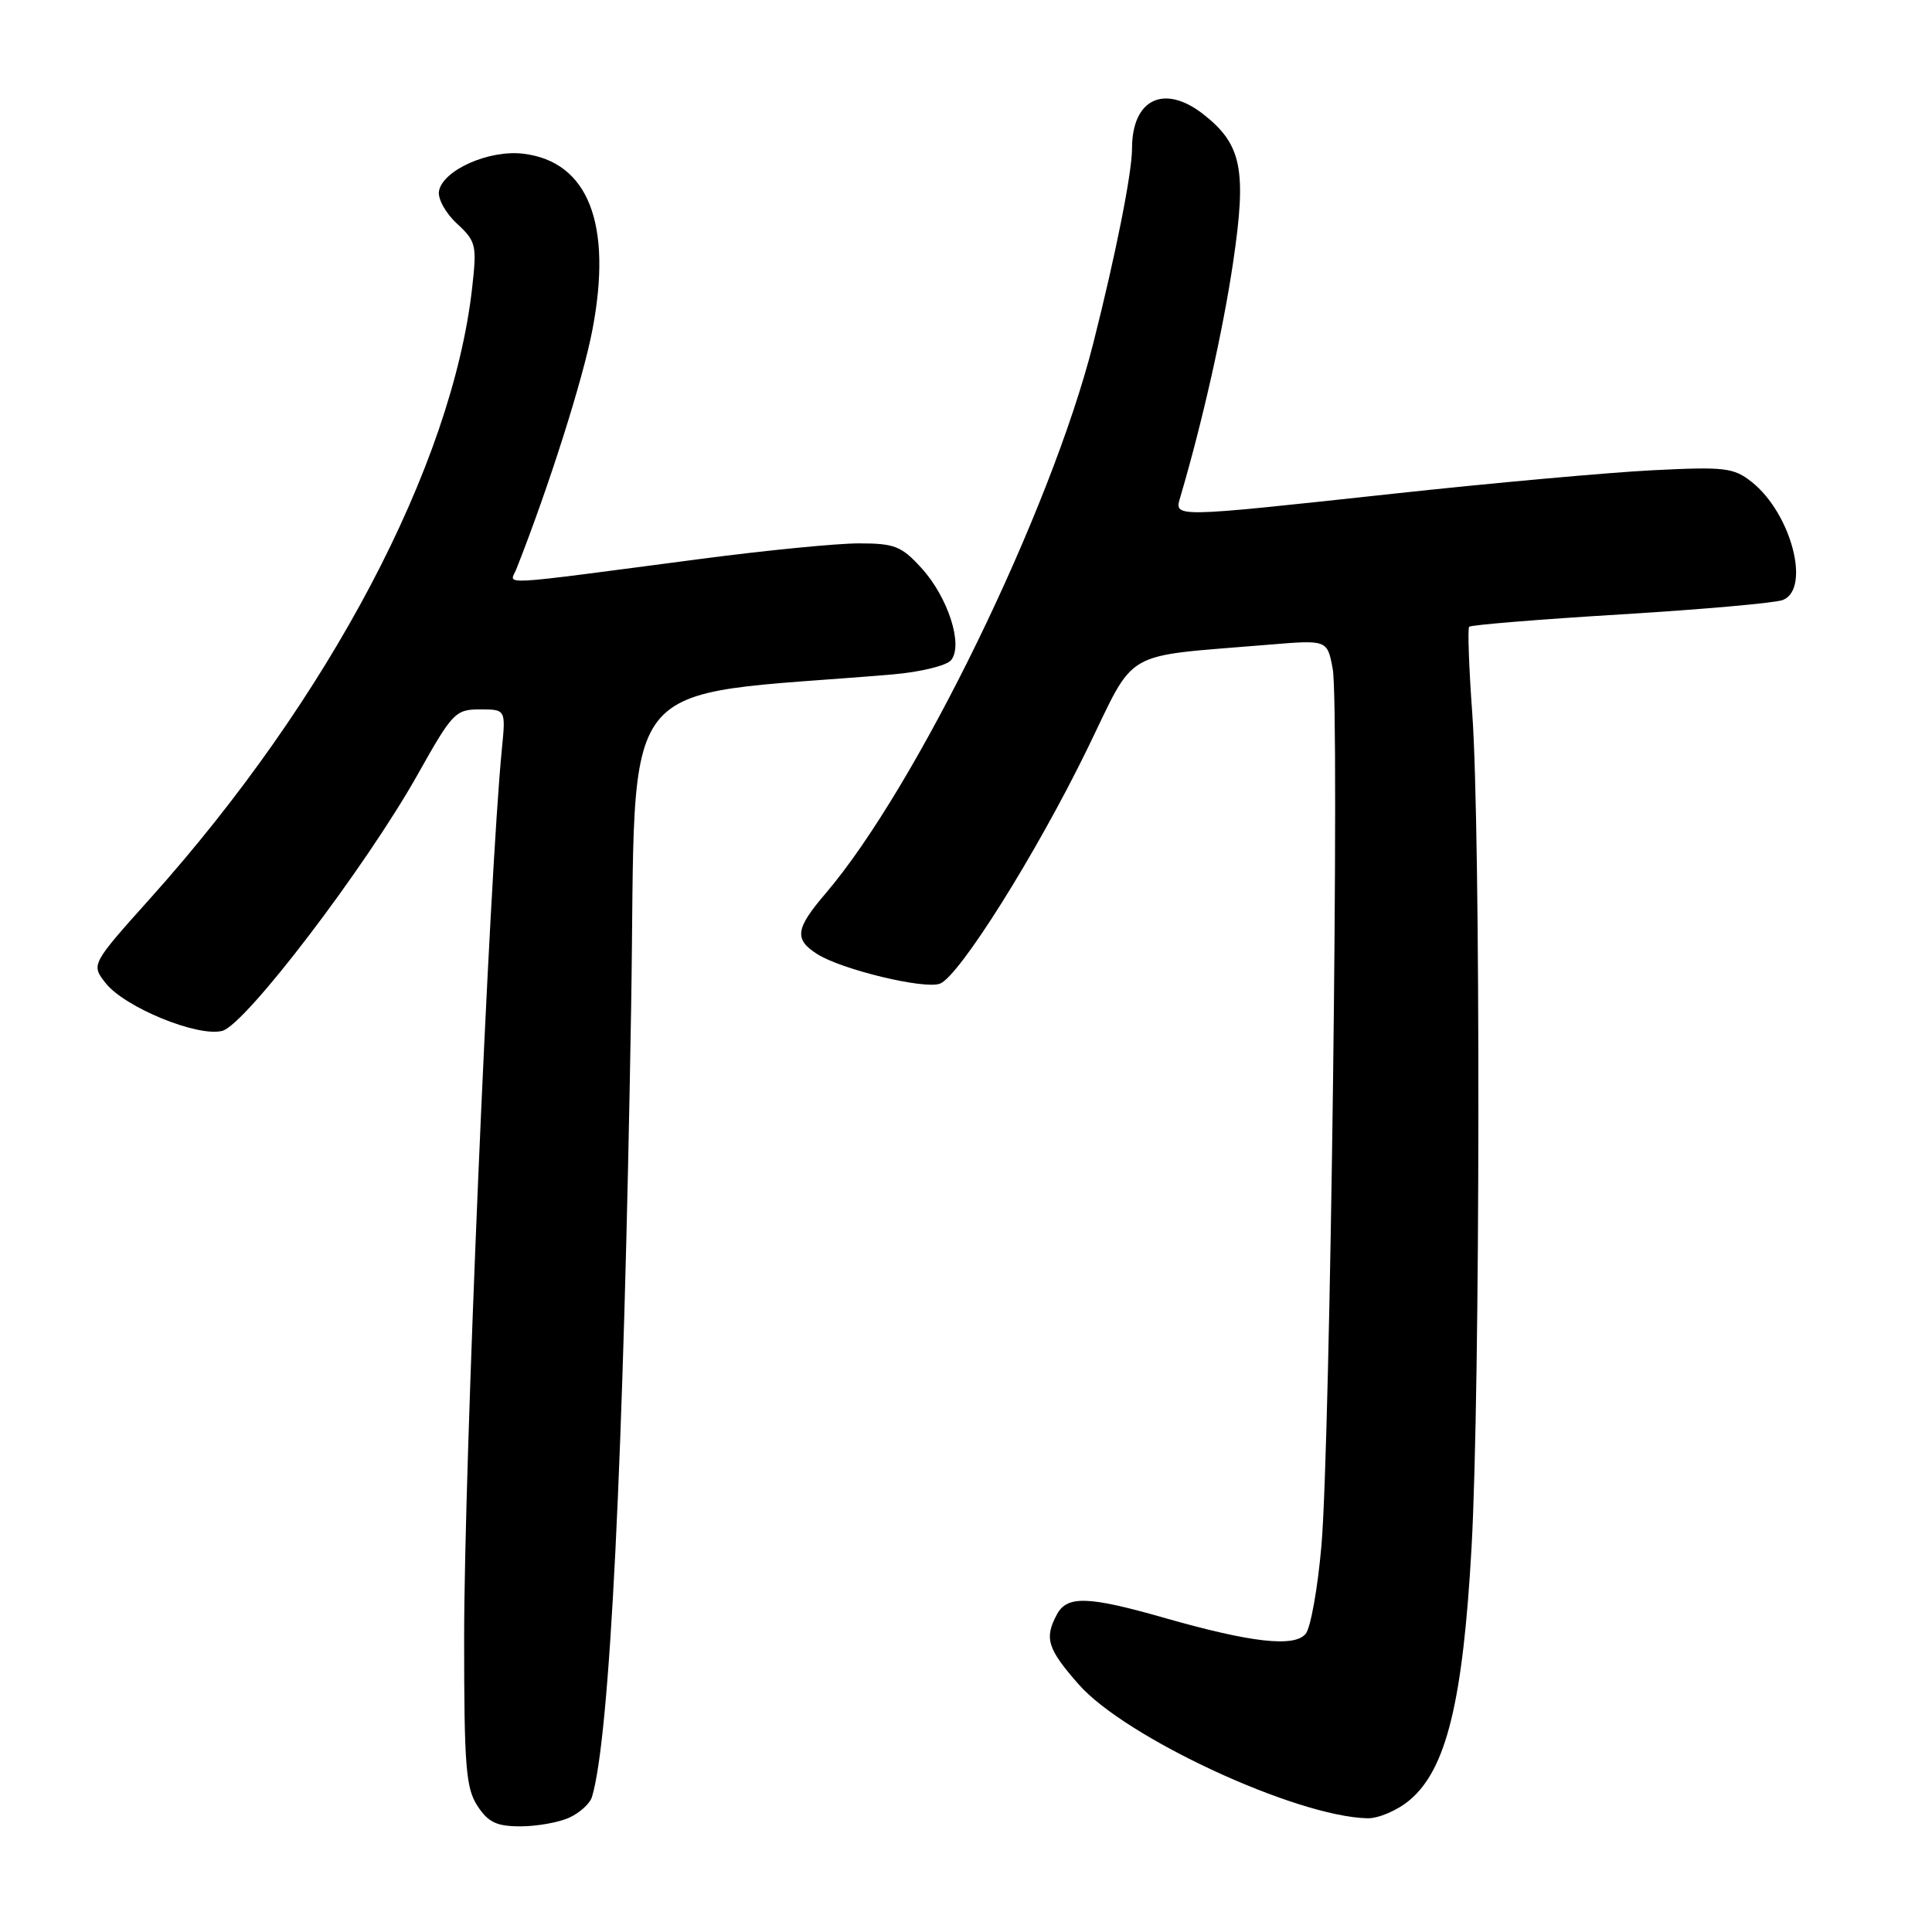 <?xml version="1.0" encoding="UTF-8" standalone="no"?>
<!DOCTYPE svg PUBLIC "-//W3C//DTD SVG 1.1//EN" "http://www.w3.org/Graphics/SVG/1.1/DTD/svg11.dtd" >
<svg xmlns="http://www.w3.org/2000/svg" xmlns:xlink="http://www.w3.org/1999/xlink" version="1.1" viewBox="0 0 256 256">
 <g >
 <path fill="currentColor"
d=" M 75.43 240.85 C 76.82 240.21 78.18 238.98 78.44 238.10 C 80.81 230.26 82.63 193.59 83.63 133.39 C 84.39 87.95 80.79 92.53 118.21 89.37 C 121.91 89.06 125.41 88.21 126.02 87.48 C 127.67 85.49 125.62 79.12 122.08 75.25 C 119.45 72.36 118.52 72.00 113.81 72.00 C 110.89 72.00 101.53 72.92 93.00 74.04 C 65.02 77.71 67.56 77.57 68.42 75.41 C 72.75 64.44 77.26 50.23 78.51 43.64 C 81.17 29.63 77.93 21.41 69.35 20.37 C 64.83 19.81 58.69 22.53 58.17 25.31 C 57.98 26.31 59.03 28.23 60.54 29.62 C 63.09 31.99 63.20 32.47 62.56 38.16 C 59.90 61.71 43.61 92.60 19.95 118.99 C 12.06 127.80 12.06 127.80 14.00 130.27 C 16.52 133.47 26.16 137.43 29.44 136.60 C 32.50 135.84 48.45 114.91 55.37 102.58 C 59.95 94.42 60.35 94.00 63.60 94.00 C 67.02 94.00 67.02 94.00 66.50 99.25 C 64.81 116.49 61.50 194.38 61.50 217.05 C 61.50 234.08 61.73 236.94 63.27 239.30 C 64.70 241.48 65.81 242.00 68.98 242.00 C 71.14 242.00 74.04 241.48 75.43 240.85 Z  M 186.79 238.52 C 191.65 234.44 193.85 225.44 194.99 205.00 C 196.15 184.24 196.21 110.17 195.08 94.50 C 194.64 88.45 194.46 83.30 194.67 83.05 C 194.88 82.81 203.93 82.07 214.78 81.41 C 225.63 80.75 235.29 79.89 236.25 79.50 C 239.97 77.99 237.33 68.00 232.12 63.87 C 229.73 61.97 228.57 61.83 219.00 62.31 C 213.22 62.60 197.76 63.99 184.62 65.42 C 154.84 68.64 155.58 68.63 156.43 65.75 C 159.34 55.86 162.06 43.79 163.40 34.72 C 165.21 22.50 164.54 19.14 159.49 15.17 C 154.28 11.07 150.00 13.10 150.00 19.68 C 150.00 22.90 147.83 33.79 144.86 45.50 C 139.24 67.71 121.39 104.37 109.36 118.43 C 105.41 123.05 105.21 124.45 108.25 126.40 C 111.45 128.46 122.49 131.13 124.55 130.34 C 127.10 129.36 137.23 113.25 144.01 99.37 C 150.67 85.72 148.29 87.09 168.18 85.42 C 175.87 84.78 175.87 84.78 176.59 88.62 C 177.52 93.59 176.27 191.33 175.10 204.77 C 174.61 210.42 173.67 215.69 173.01 216.49 C 171.50 218.31 165.77 217.66 154.23 214.36 C 144.17 211.49 141.39 211.40 140.04 213.93 C 138.35 217.08 138.79 218.48 142.94 223.20 C 149.15 230.25 171.68 240.70 181.17 240.93 C 182.64 240.97 185.17 239.89 186.79 238.52 Z "/>
</g>
</svg>